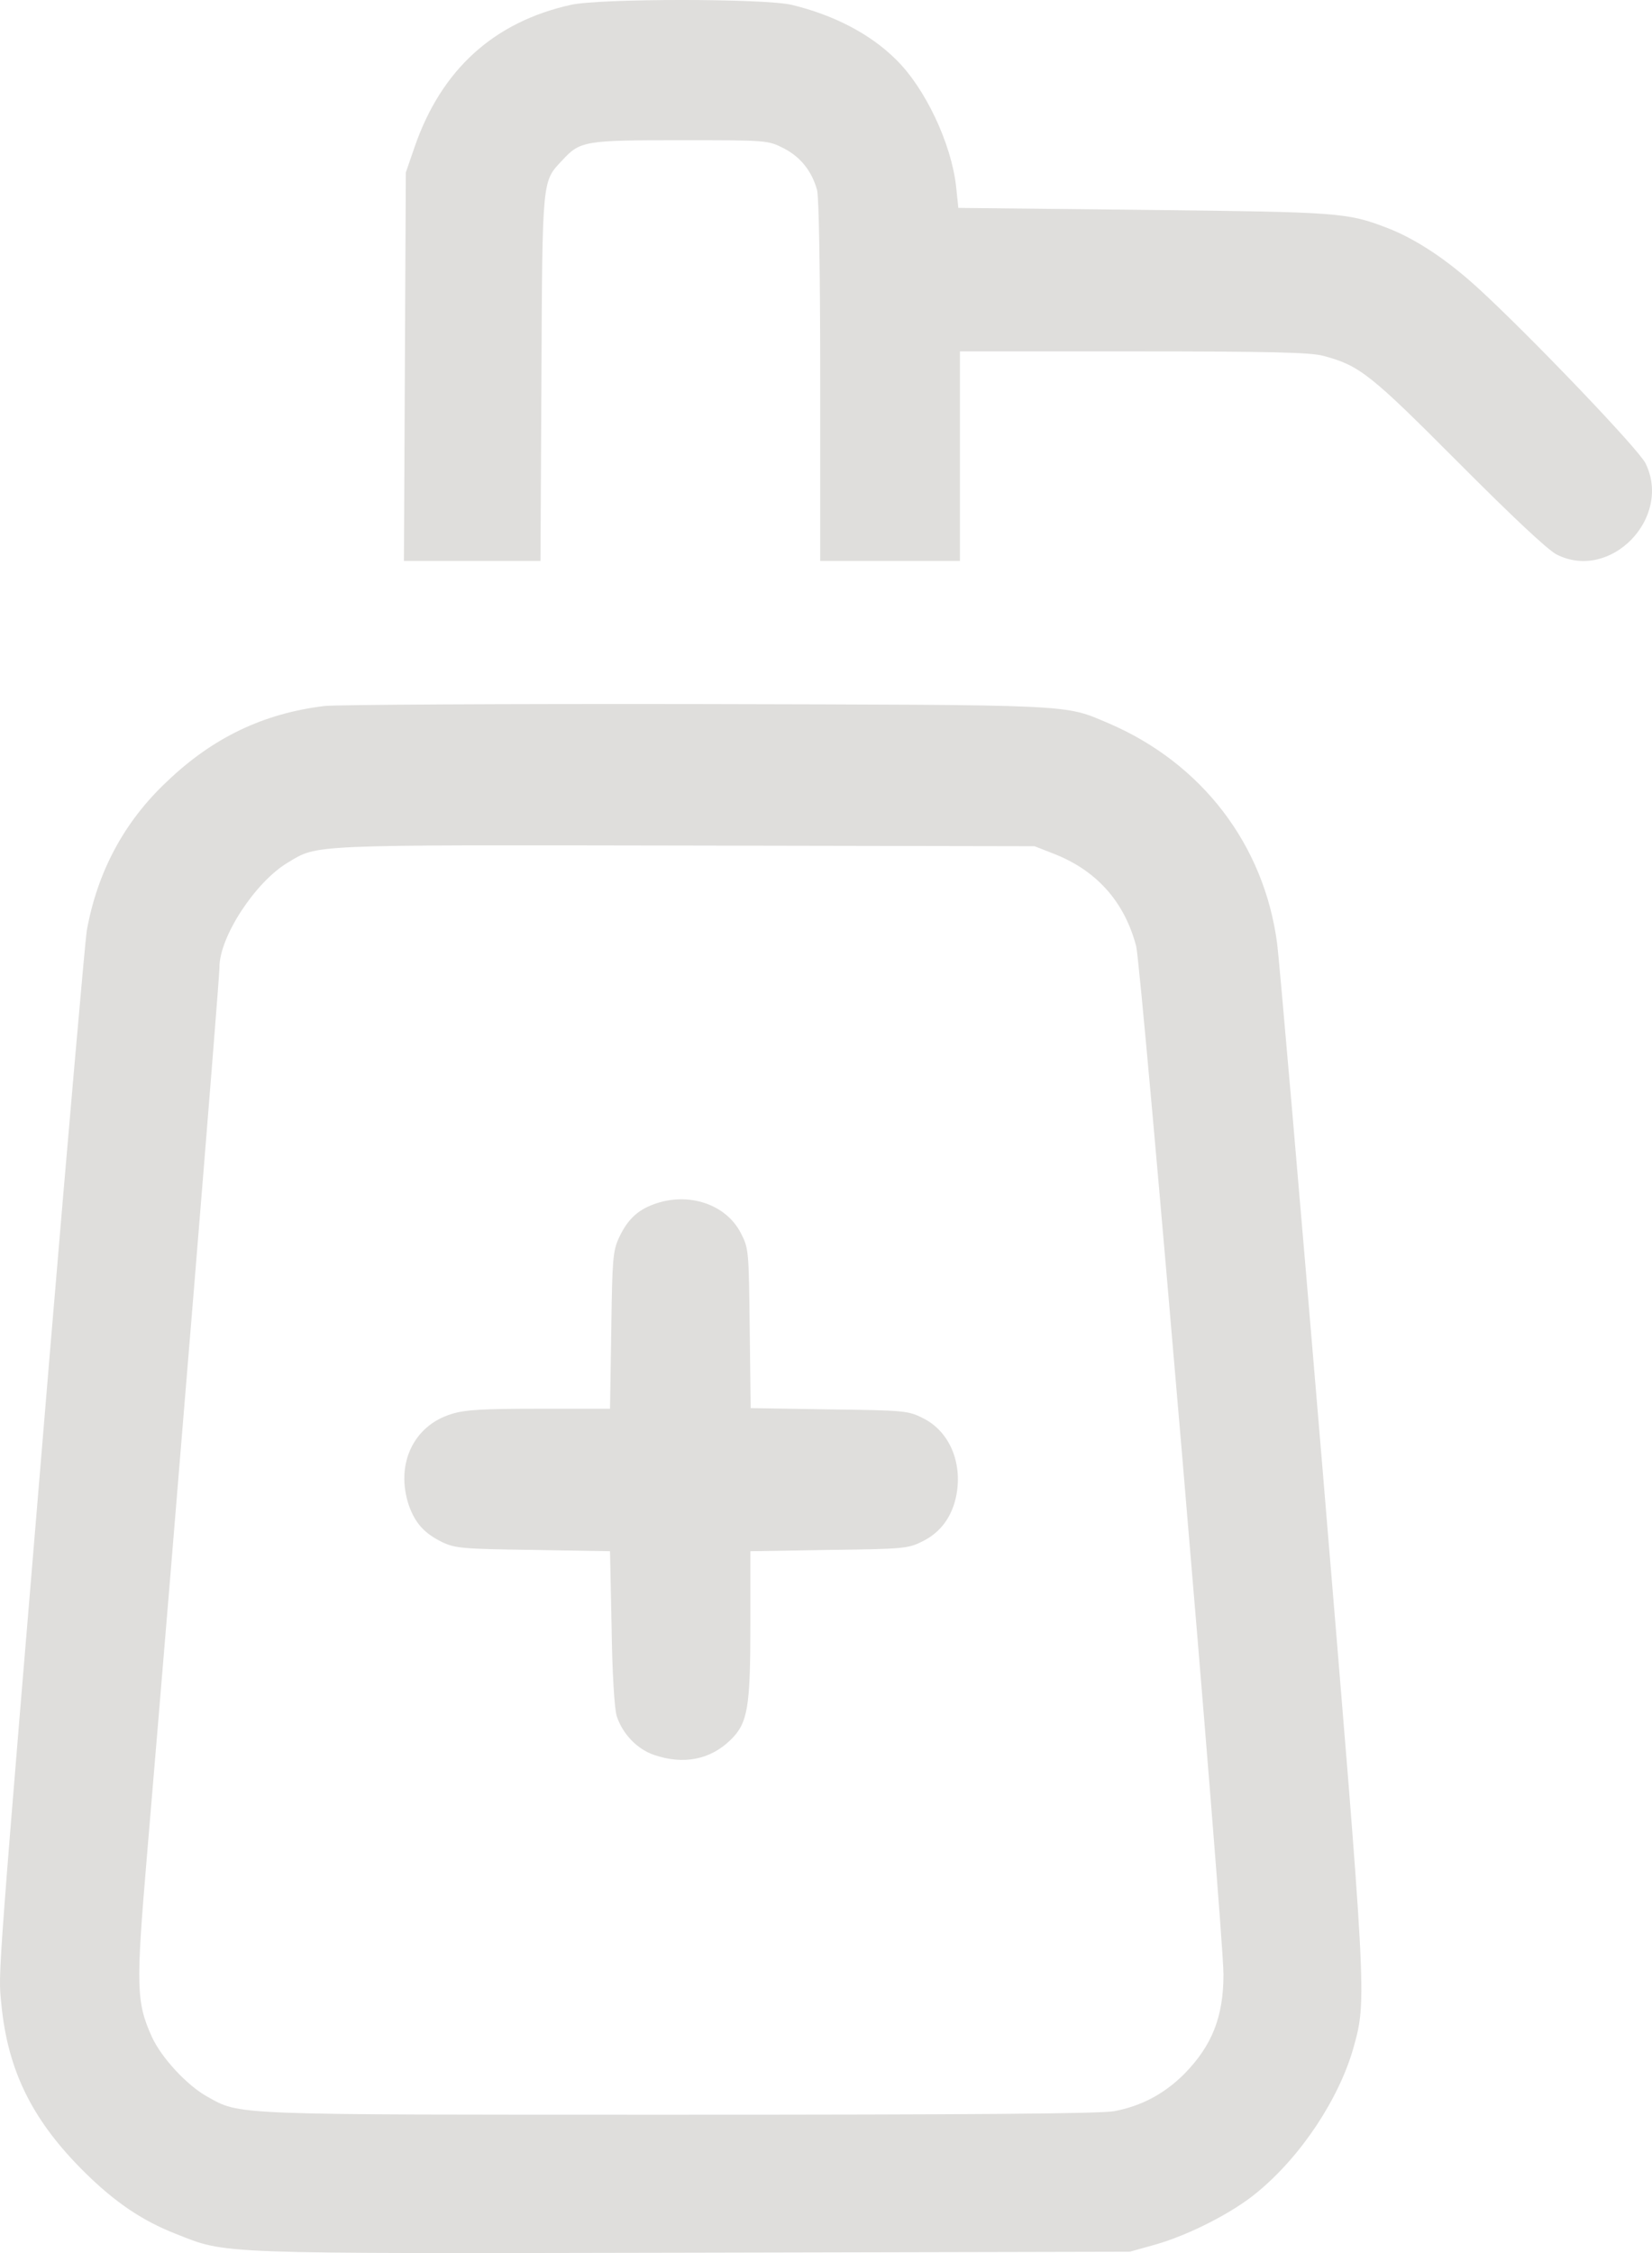 <svg width="55" height="75" viewBox="0 0 55 75" fill="none" xmlns="http://www.w3.org/2000/svg">
<path d="M19.009 0.161C16.44 0.73 14.695 2.318 13.807 4.883L13.511 5.741L13.448 18.672H17.994L18.026 12.577C18.057 5.881 18.047 6.052 18.723 5.333C19.315 4.689 19.474 4.668 22.656 4.668C25.542 4.668 25.563 4.668 26.092 4.936C26.652 5.226 27.022 5.687 27.202 6.321C27.265 6.557 27.307 9.014 27.307 12.684V18.672H31.959V11.697H37.752C42.245 11.697 43.651 11.729 44.063 11.847C45.269 12.169 45.628 12.459 48.556 15.399C50.343 17.191 51.527 18.307 51.823 18.457C53.61 19.369 55.682 17.245 54.783 15.42C54.54 14.937 50.903 11.139 49.201 9.583C48.155 8.628 47.14 7.962 46.21 7.597C44.846 7.072 44.634 7.061 38.09 6.986L31.906 6.921L31.832 6.213C31.674 4.775 30.796 2.919 29.823 1.974C28.957 1.116 27.741 0.494 26.356 0.161C25.436 -0.054 19.96 -0.054 19.009 0.161Z" fill="#DFDEDC"/>
<path d="M10.805 23.501C8.775 23.747 7.084 24.552 5.551 26.023C4.124 27.364 3.236 29.038 2.887 30.991C2.834 31.334 2.284 37.59 1.671 44.909C-0.115 66.338 -0.063 65.609 0.043 66.693C0.255 68.935 1.079 70.599 2.845 72.337C3.849 73.324 4.747 73.925 5.836 74.354C7.581 75.041 6.957 75.02 23.026 74.988L37.615 74.955L38.461 74.719C39.592 74.397 41.061 73.646 41.865 72.97C43.324 71.768 44.592 69.847 45.068 68.141C45.512 66.542 45.501 66.521 44.021 48.772C43.26 39.683 42.584 31.871 42.52 31.409C42.087 28.115 40.014 25.411 36.917 24.08C35.395 23.436 35.944 23.468 23.184 23.436C16.757 23.426 11.186 23.458 10.805 23.501ZM35.046 28.405C36.505 28.963 37.435 30.014 37.826 31.495C38.006 32.203 40.733 64.267 40.733 65.727C40.733 67.132 40.353 68.098 39.422 69.043C38.767 69.697 38.006 70.105 37.097 70.277C36.663 70.362 32.191 70.395 22.614 70.395C7.496 70.395 8.025 70.416 6.883 69.783C6.217 69.407 5.371 68.495 5.054 67.798C4.536 66.65 4.525 66.124 4.885 61.864C5.868 50.221 7.306 32.611 7.306 32.214C7.295 31.195 8.5 29.36 9.579 28.716C10.594 28.104 10.181 28.126 22.814 28.147L34.443 28.169L35.046 28.405Z" fill="#DFDEDC"/>
<path d="M21.757 40.091C21.207 40.294 20.88 40.617 20.605 41.207C20.404 41.647 20.383 41.926 20.351 44.286L20.309 46.894H17.962C16.112 46.894 15.488 46.926 15.044 47.066C13.755 47.452 13.152 48.761 13.617 50.124C13.829 50.714 14.135 51.047 14.727 51.337C15.161 51.541 15.414 51.562 17.761 51.594L20.309 51.637L20.362 54.17C20.383 55.715 20.457 56.874 20.531 57.121C20.721 57.711 21.207 58.226 21.778 58.419C22.751 58.752 23.65 58.58 24.326 57.915C24.897 57.357 24.982 56.842 24.982 54.073V51.637L27.603 51.594C30.098 51.562 30.236 51.551 30.722 51.304C31.325 51.004 31.705 50.478 31.843 49.759C32.044 48.665 31.599 47.635 30.722 47.205C30.236 46.958 30.098 46.948 27.603 46.916L24.992 46.873L24.96 44.222C24.929 41.625 24.929 41.561 24.664 41.046C24.168 40.08 22.91 39.661 21.757 40.091Z" fill="#DFDEDC"/>
</svg>
